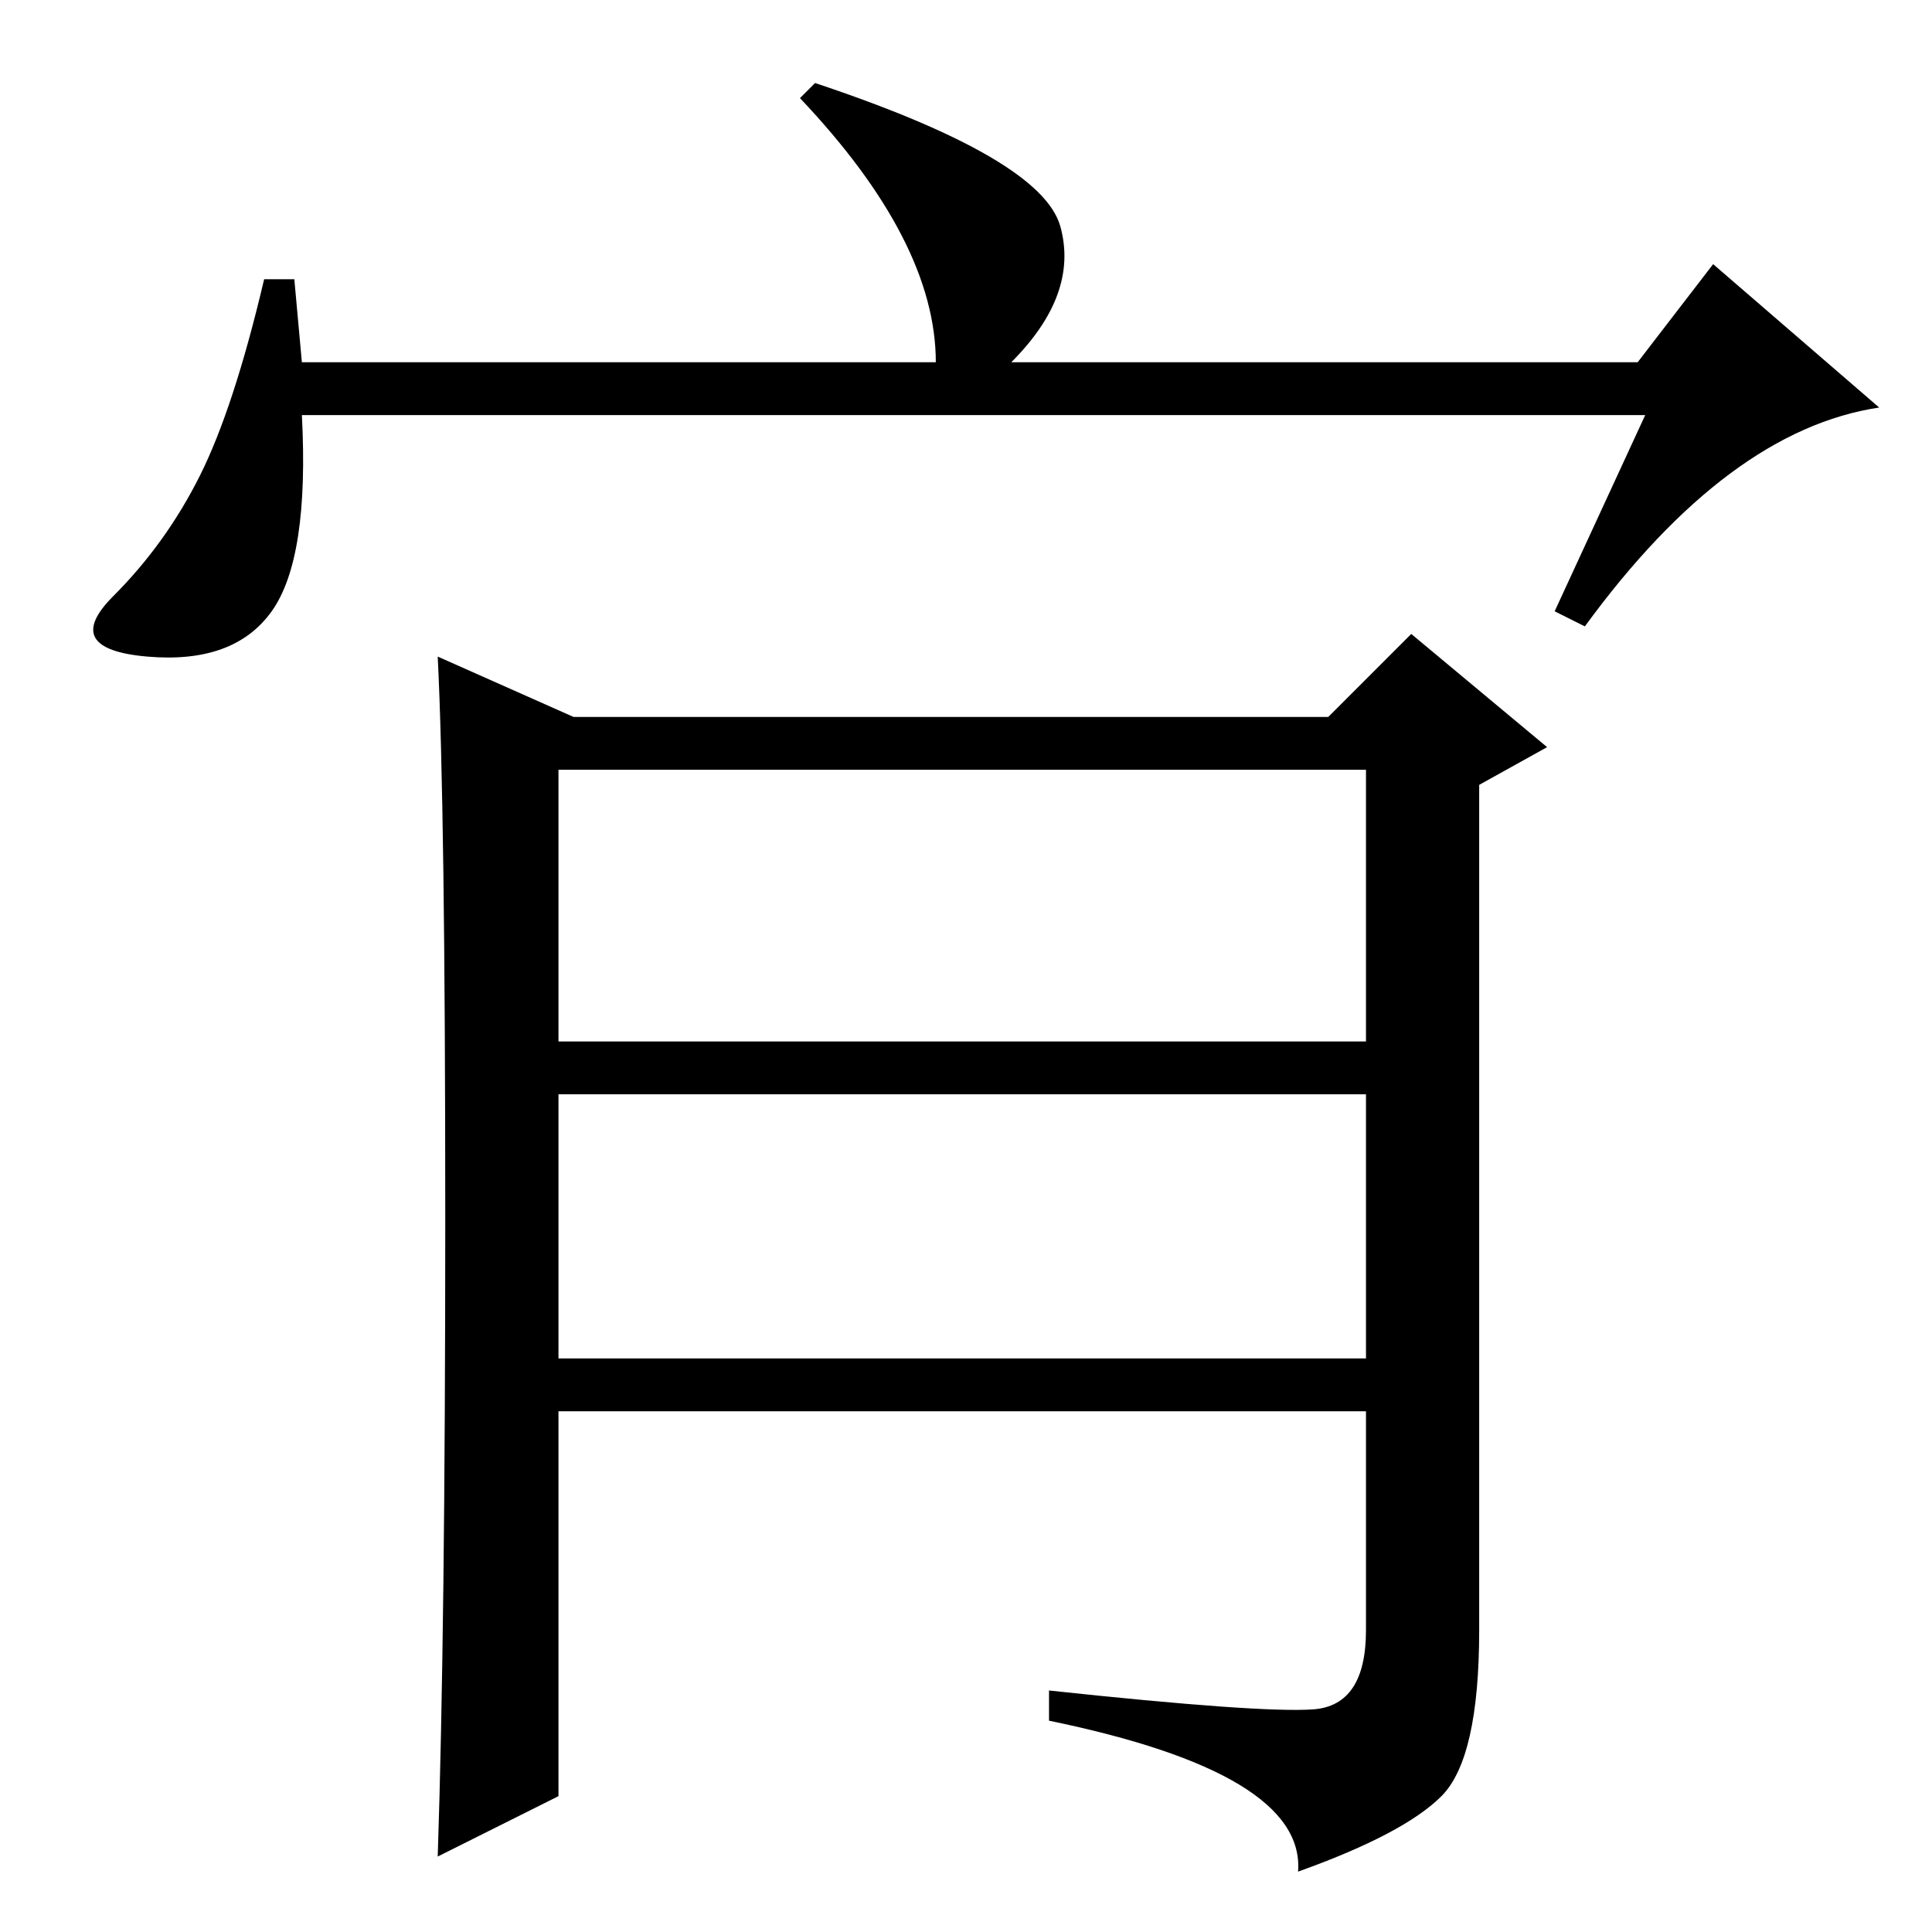 <?xml version="1.0" standalone="no"?>
<!DOCTYPE svg PUBLIC "-//W3C//DTD SVG 1.1//EN" "http://www.w3.org/Graphics/SVG/1.1/DTD/svg11.dtd" >
<svg xmlns="http://www.w3.org/2000/svg" xmlns:xlink="http://www.w3.org/1999/xlink" version="1.1" viewBox="0 -36 256 256">
  <g transform="matrix(1 0 0 -1 0 220)">
   <path fill="currentColor"
d="M218 201h-178q1 -19 -4 -26t-16.5 -6t-4.5 8t11.5 16t8.5 26h4l1 -11h84q0 16 -18 35l2 2q30 -10 32.5 -19t-6.5 -18h83l10 13l22 -19q-20 -3 -39 -29l-4 2zM74 118h107v36h-107v-36zM74 76h107v35h-107v-35zM139 32q28 -3 35 -2.5t7 10.5v29h-107v-51l-16 -8
q1 30 1 84.5t-1 74.5l18 -8h100l11 11l18 -15l-9 -5v-112q0 -17 -5 -22t-19 -10q1 13 -33 20v4z" />
  </g>

</svg>
